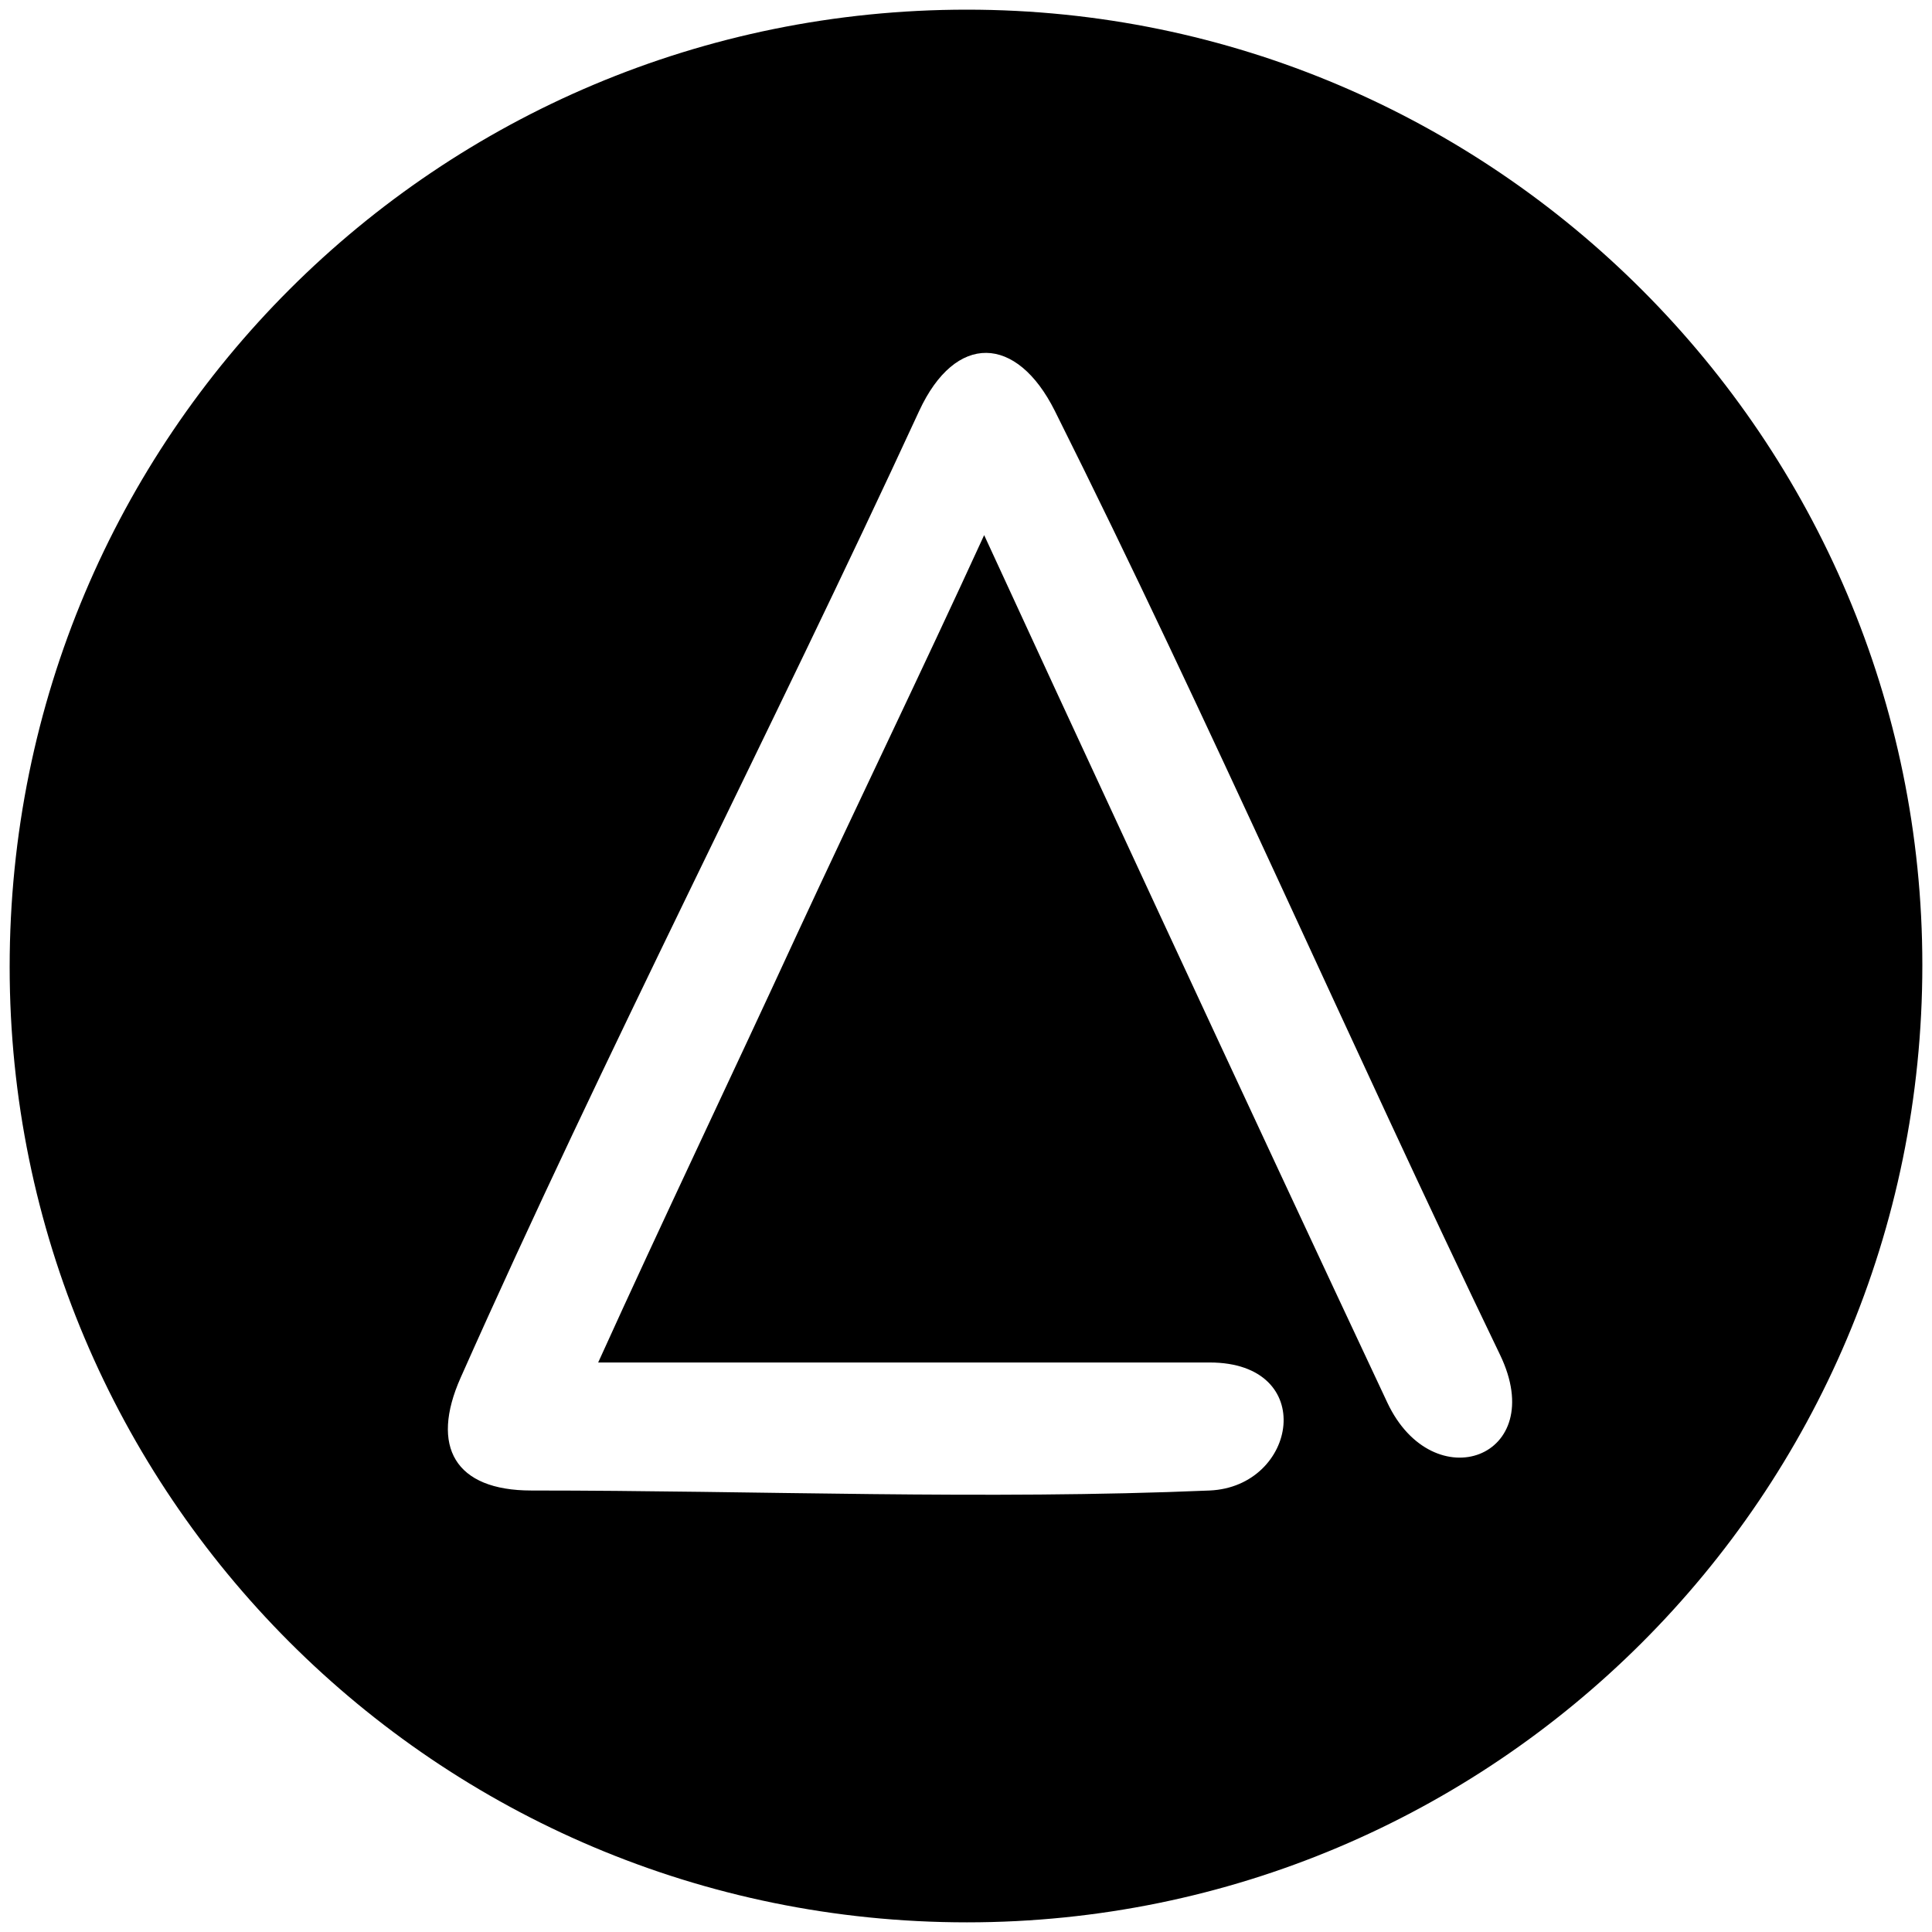<svg xmlns="http://www.w3.org/2000/svg" viewBox="0 0 1000 1000"><path d="M5 500.496C5 225.55 226.54 5 500.496 5c272.968 0 494.507 222.528 494.507 494.507 0 274.946-222.528 495.496-494.507 495.496C225.55 995.003 5 772.475 5 500.496zm233.407 212.638c-15.824 35.605-2.967 58.352 36.594 58.352 117.693 0 234.396 4.945 351.1 0 45.495-1.978 56.374-66.264 0-66.264H309.616c33.627-74.176 68.242-146.374 102.858-221.54 31.648-68.241 64.286-135.494 96.923-206.703 33.627 73.187 139.451 301.65 208.682 449.012 23.737 50.44 84.067 28.682 58.352-24.725-78.132-162.198-150.33-328.353-230.44-488.573-19.78-39.56-51.429-40.55-70.22 0-77.143 167.143-162.199 331.32-237.364 500.441z"/></svg>